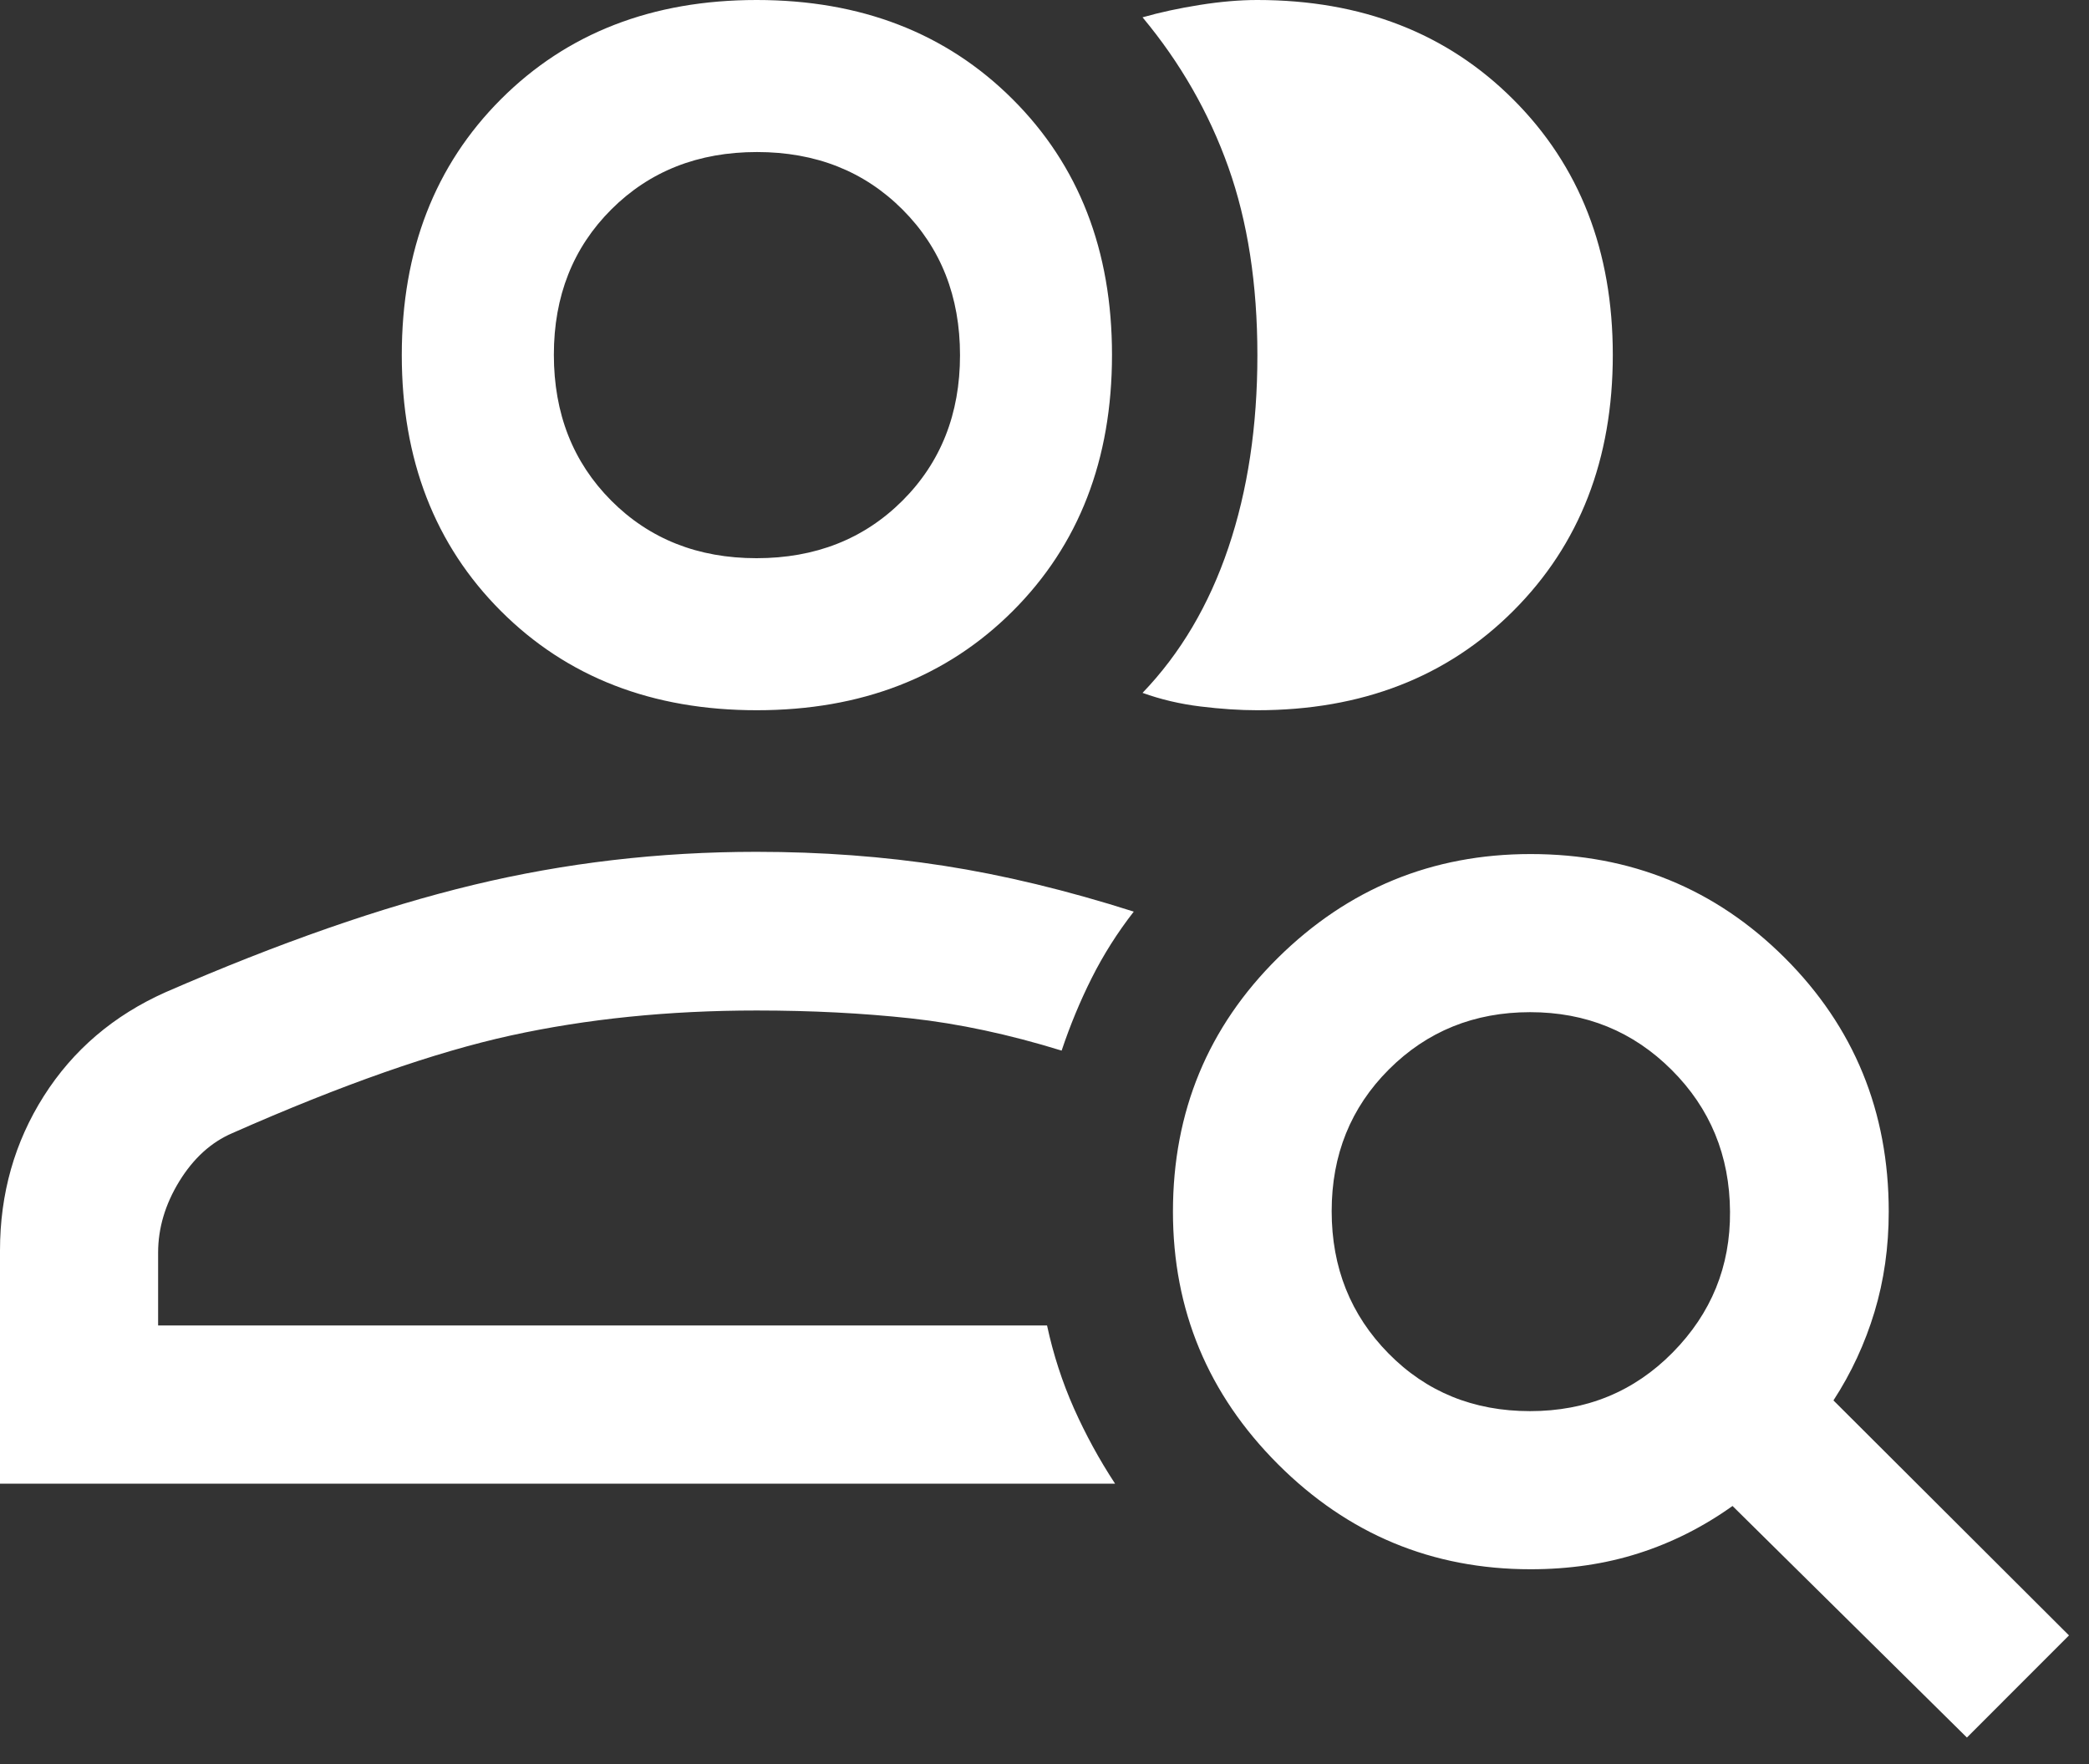 <svg width="45" height="38" viewBox="0 0 45 38" fill="none" xmlns="http://www.w3.org/2000/svg">
<rect x="0" y="0" width="45" height="38" fill="#333333" stroke="none"/>
<path d="M0 31.959V26.936C0 25.711 0.315 24.602 0.944 23.61C1.574 22.618 2.448 21.872 3.567 21.373C6.017 20.306 8.228 19.536 10.2 19.061C12.173 18.586 14.204 18.349 16.294 18.349C17.695 18.349 19.039 18.449 20.328 18.649C21.617 18.849 22.982 19.178 24.423 19.637C24.069 20.092 23.768 20.568 23.518 21.066C23.268 21.563 23.052 22.085 22.869 22.631C21.735 22.281 20.651 22.049 19.617 21.936C18.583 21.824 17.477 21.767 16.299 21.767C14.407 21.767 12.642 21.947 11.004 22.305C9.366 22.664 7.367 23.365 5.006 24.408C4.548 24.604 4.167 24.951 3.862 25.447C3.558 25.943 3.406 26.455 3.406 26.984V28.552H22.555C22.689 29.176 22.883 29.771 23.134 30.337C23.387 30.904 23.682 31.444 24.02 31.959H0ZM16.302 15.299C14.052 15.299 12.215 14.587 10.791 13.163C9.367 11.739 8.655 9.902 8.655 7.649C8.655 5.398 9.368 3.56 10.792 2.136C12.216 0.712 14.052 0 16.299 0C18.547 0 20.384 0.712 21.812 2.136C23.241 3.561 23.954 5.396 23.954 7.644C23.954 9.899 23.241 11.739 21.816 13.163C20.39 14.587 18.552 15.299 16.302 15.299ZM34.742 7.644C34.742 9.892 34.028 11.729 32.6 13.157C31.173 14.585 29.334 15.299 27.083 15.299C26.708 15.299 26.3 15.272 25.859 15.218C25.418 15.164 25.003 15.066 24.612 14.925C25.428 14.076 26.044 13.033 26.461 11.798C26.878 10.563 27.086 9.181 27.086 7.652C27.086 6.122 26.877 4.771 26.459 3.597C26.041 2.423 25.425 1.349 24.612 0.373C24.987 0.266 25.398 0.177 25.846 0.106C26.294 0.035 26.706 0 27.083 0C29.331 0 31.169 0.714 32.598 2.143C34.027 3.571 34.742 5.404 34.742 7.644ZM16.297 12.024C17.564 12.024 18.611 11.611 19.438 10.787C20.266 9.961 20.68 8.916 20.68 7.651C20.68 6.386 20.267 5.34 19.442 4.514C18.616 3.688 17.572 3.275 16.306 3.275C15.041 3.275 13.995 3.687 13.169 4.511C12.344 5.335 11.931 6.378 11.931 7.641C11.931 8.908 12.342 9.955 13.166 10.783C13.99 11.61 15.034 12.024 16.297 12.024ZM32.96 30.397C34.178 30.397 35.202 29.976 36.033 29.133C36.864 28.29 37.276 27.279 37.267 26.1C37.26 24.893 36.84 23.875 36.01 23.047C35.18 22.218 34.164 21.803 32.962 21.803C31.757 21.803 30.743 22.214 29.92 23.035C29.097 23.857 28.686 24.875 28.686 26.09C28.686 27.304 29.094 28.325 29.91 29.154C30.725 29.983 31.742 30.397 32.96 30.397ZM32.971 33.803C30.852 33.803 29.039 33.049 27.53 31.541C26.022 30.032 25.267 28.218 25.267 26.1C25.267 23.944 26.022 22.122 27.53 20.631C29.039 19.142 30.852 18.397 32.971 18.397C35.127 18.397 36.951 19.142 38.445 20.631C39.939 22.122 40.686 23.944 40.686 26.1C40.686 26.862 40.584 27.582 40.379 28.261C40.174 28.939 39.88 29.575 39.495 30.166L44.569 35.228L42.37 37.428L37.321 32.44C36.69 32.89 36.016 33.23 35.298 33.459C34.58 33.689 33.804 33.803 32.971 33.803Z" fill="white"/>
</svg>
